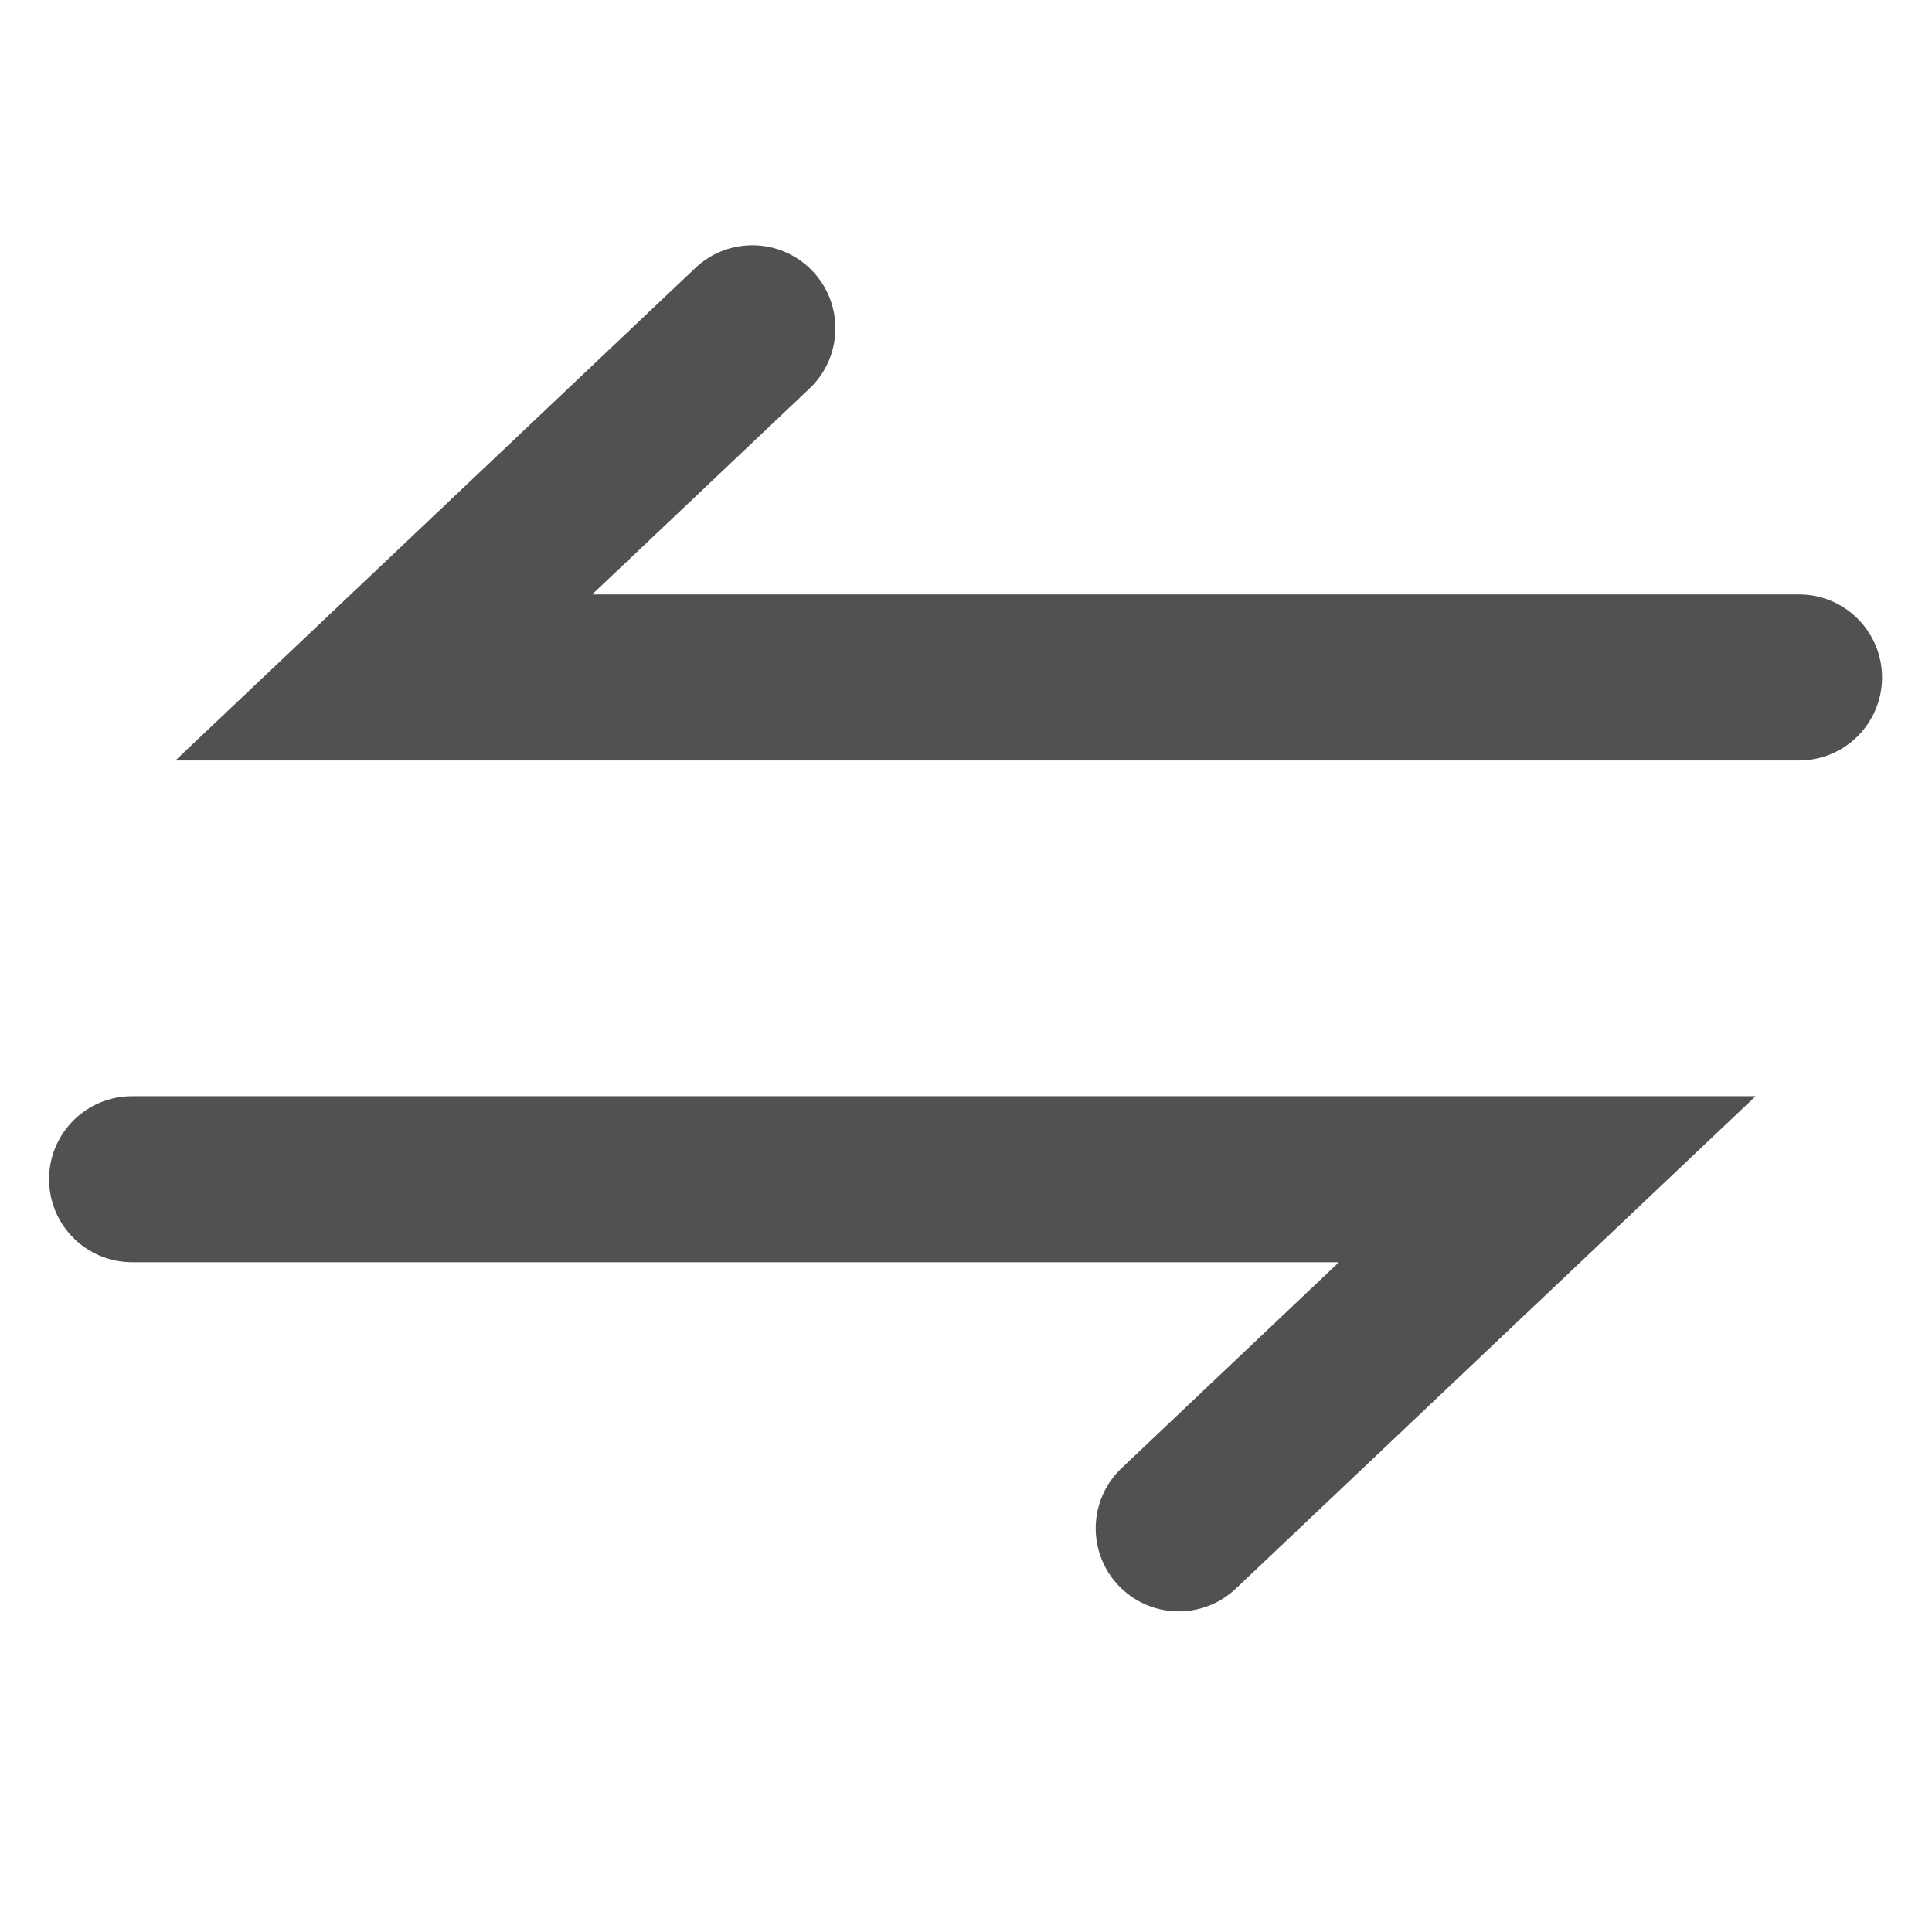 <?xml version="1.0" standalone="no"?><!DOCTYPE svg PUBLIC "-//W3C//DTD SVG 1.1//EN" "http://www.w3.org/Graphics/SVG/1.1/DTD/svg11.dtd"><svg t="1699349287546" class="icon" viewBox="0 0 1024 1024" version="1.1" xmlns="http://www.w3.org/2000/svg" p-id="1495" xmlns:xlink="http://www.w3.org/1999/xlink" width="24" height="24"><path d="M313.851 315.061h639.673c24.3 0 44 19.7 44 44s-19.7 44-44 44H93l275.518-261.004c17.641-16.712 45.49-15.958 62.203 1.683 16.712 17.642 15.958 45.49-1.683 62.203L313.85 315.06zM70 669c-24.3 0-44-19.7-44-44s19.7-44 44-44h860.524L655.006 842.004c-17.641 16.712-45.49 15.959-62.202-1.683-16.713-17.641-15.96-45.49 1.682-62.202L709.673 669H70z" fill="#515151" p-id="1496"></path></svg>
